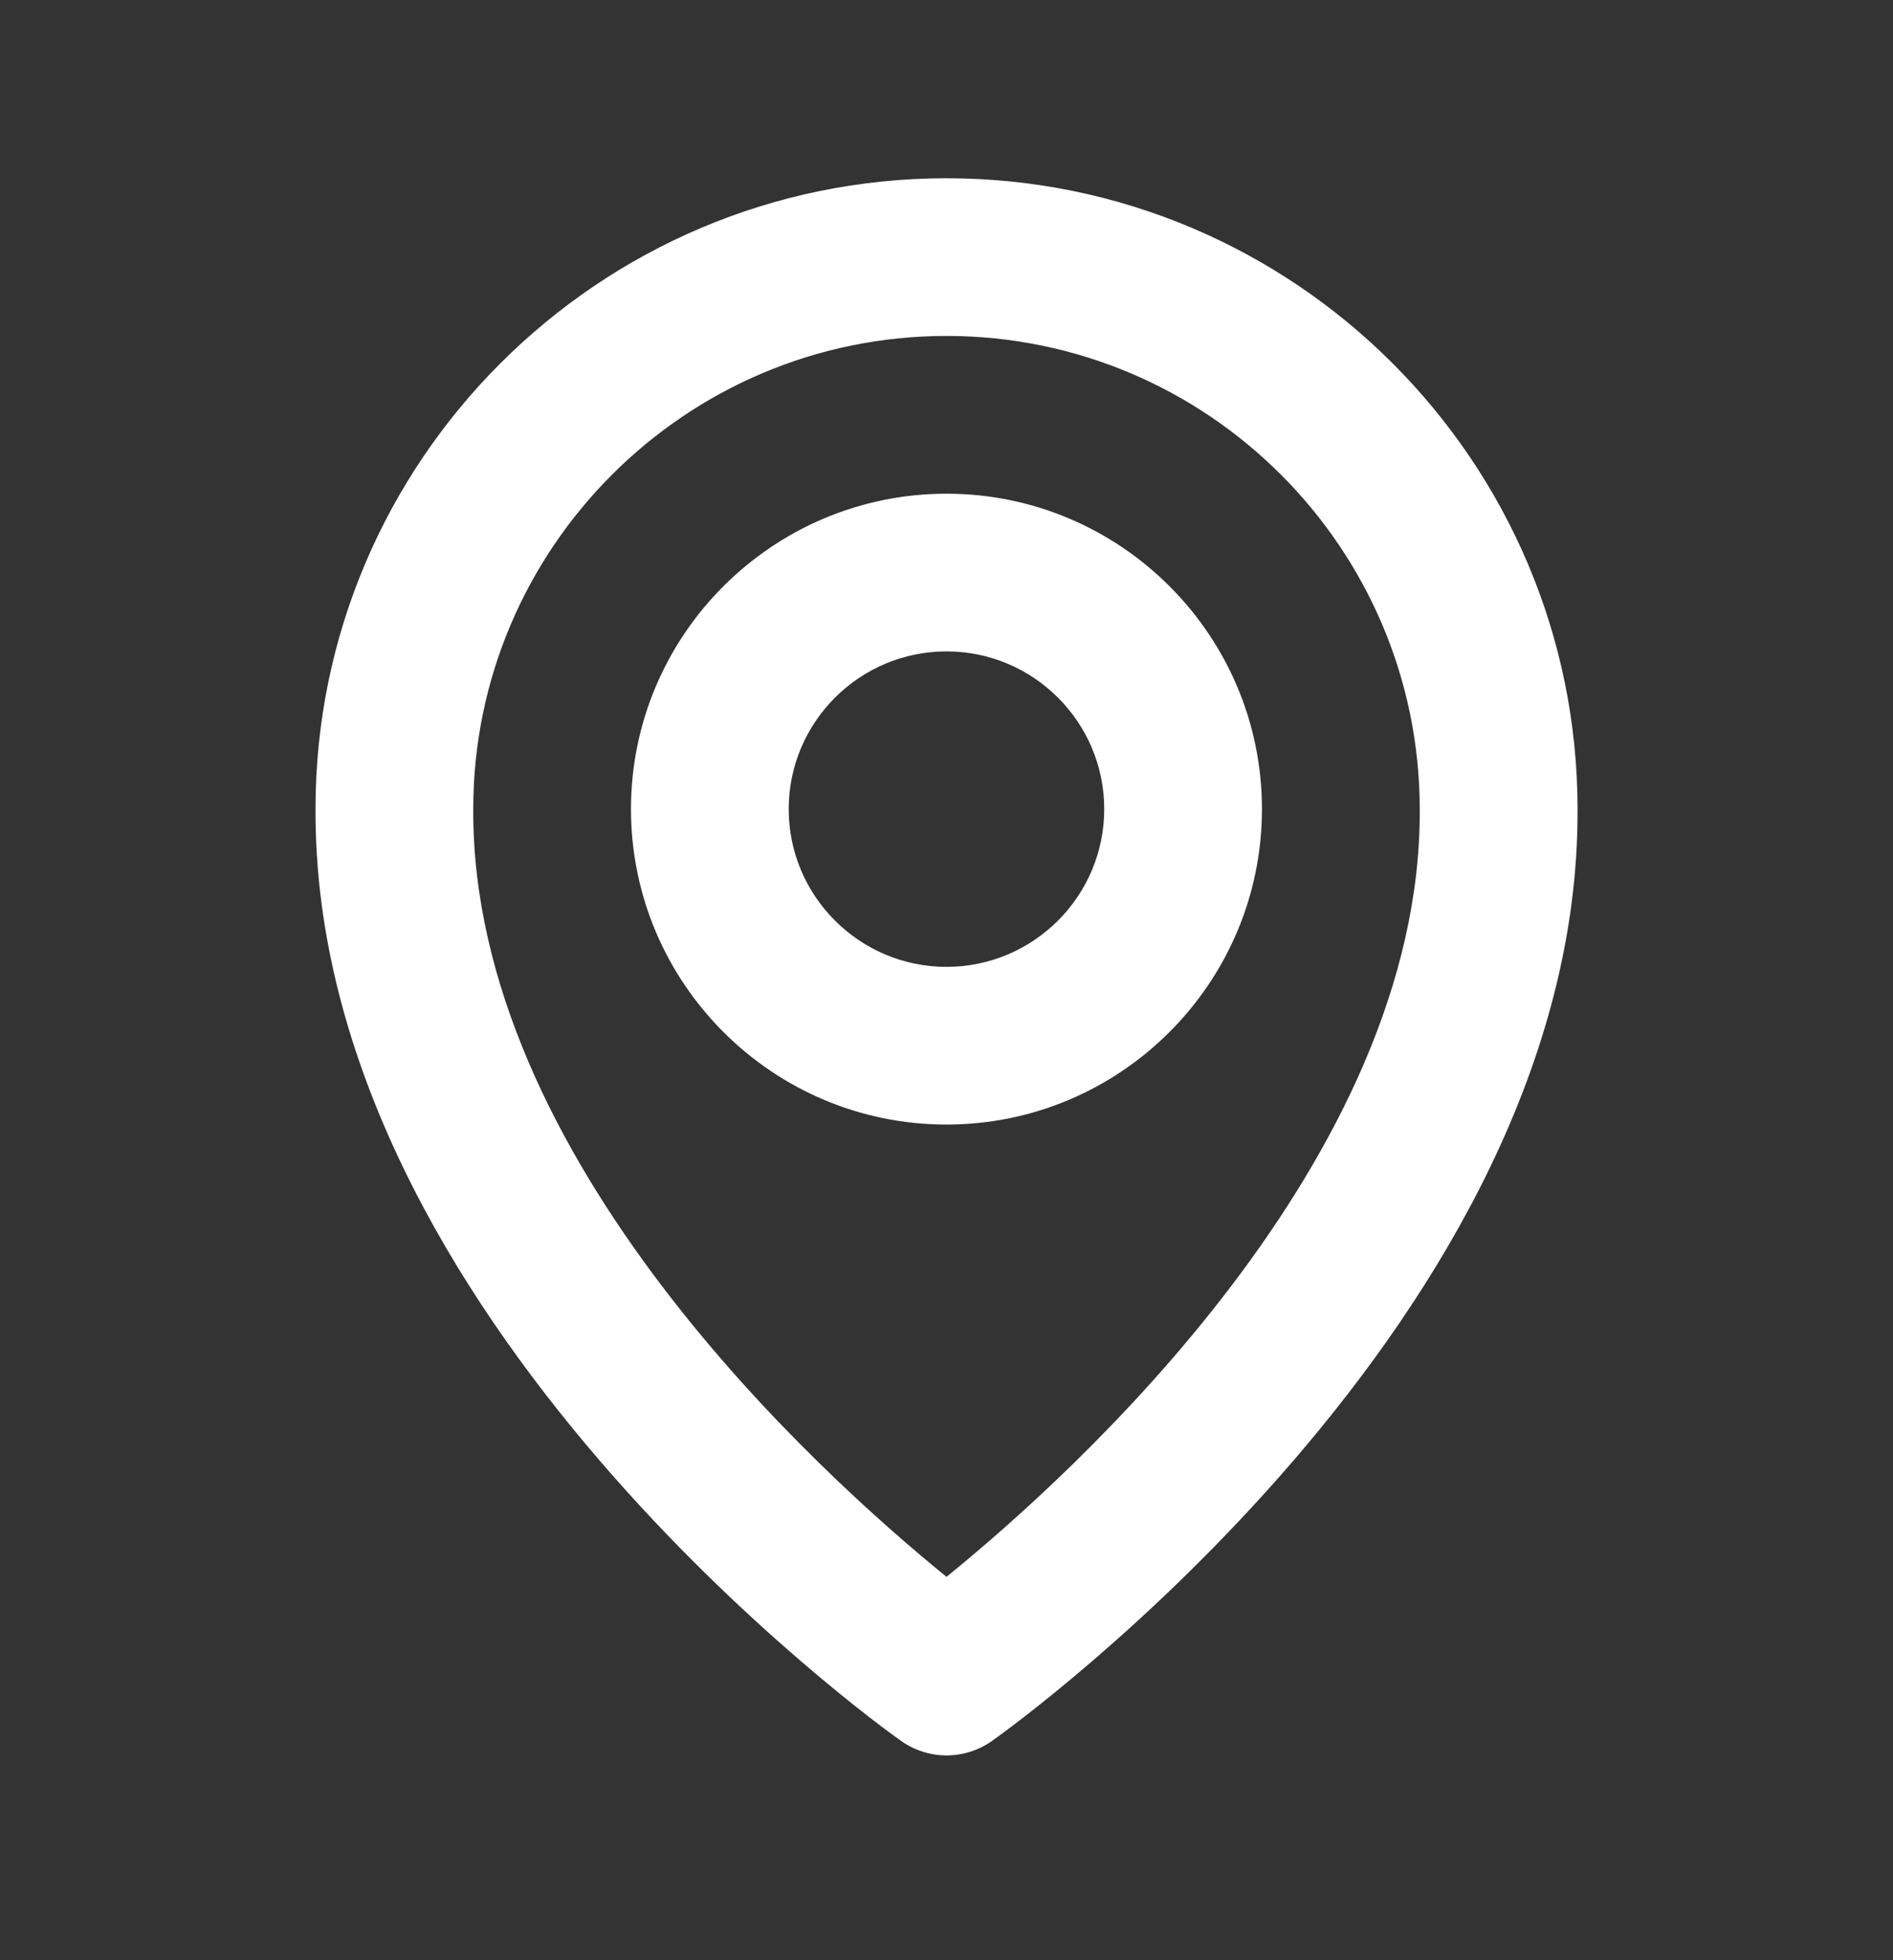 <svg width="28" height="29" viewBox="0 0 28 29" fill="none" xmlns="http://www.w3.org/2000/svg">
<rect x="0" y="0" width="28" height="29" fill="#333333" stroke="none"/>
<path d="M14 16.637C16.573 16.637 18.666 14.544 18.666 11.97C18.666 9.397 16.573 7.304 14 7.304C11.426 7.304 9.333 9.397 9.333 11.97C9.333 14.544 11.426 16.637 14 16.637ZM14 9.637C15.287 9.637 16.333 10.684 16.333 11.97C16.333 13.257 15.287 14.304 14 14.304C12.713 14.304 11.666 13.257 11.666 11.97C11.666 10.684 12.713 9.637 14 9.637Z" fill="white"/>
<path d="M13.324 25.753C13.521 25.894 13.758 25.97 14 25.97C14.243 25.97 14.48 25.894 14.677 25.753C15.032 25.503 23.368 19.484 23.334 11.97C23.334 6.824 19.147 2.637 14 2.637C8.854 2.637 4.667 6.824 4.667 11.964C4.633 19.484 12.969 25.503 13.324 25.753ZM14 4.97C17.861 4.97 21 8.11 21 11.976C21.025 17.154 15.881 21.803 14 23.328C12.121 21.802 6.976 17.151 7 11.97C7 8.11 10.14 4.97 14 4.97Z" fill="white"/>
</svg>
